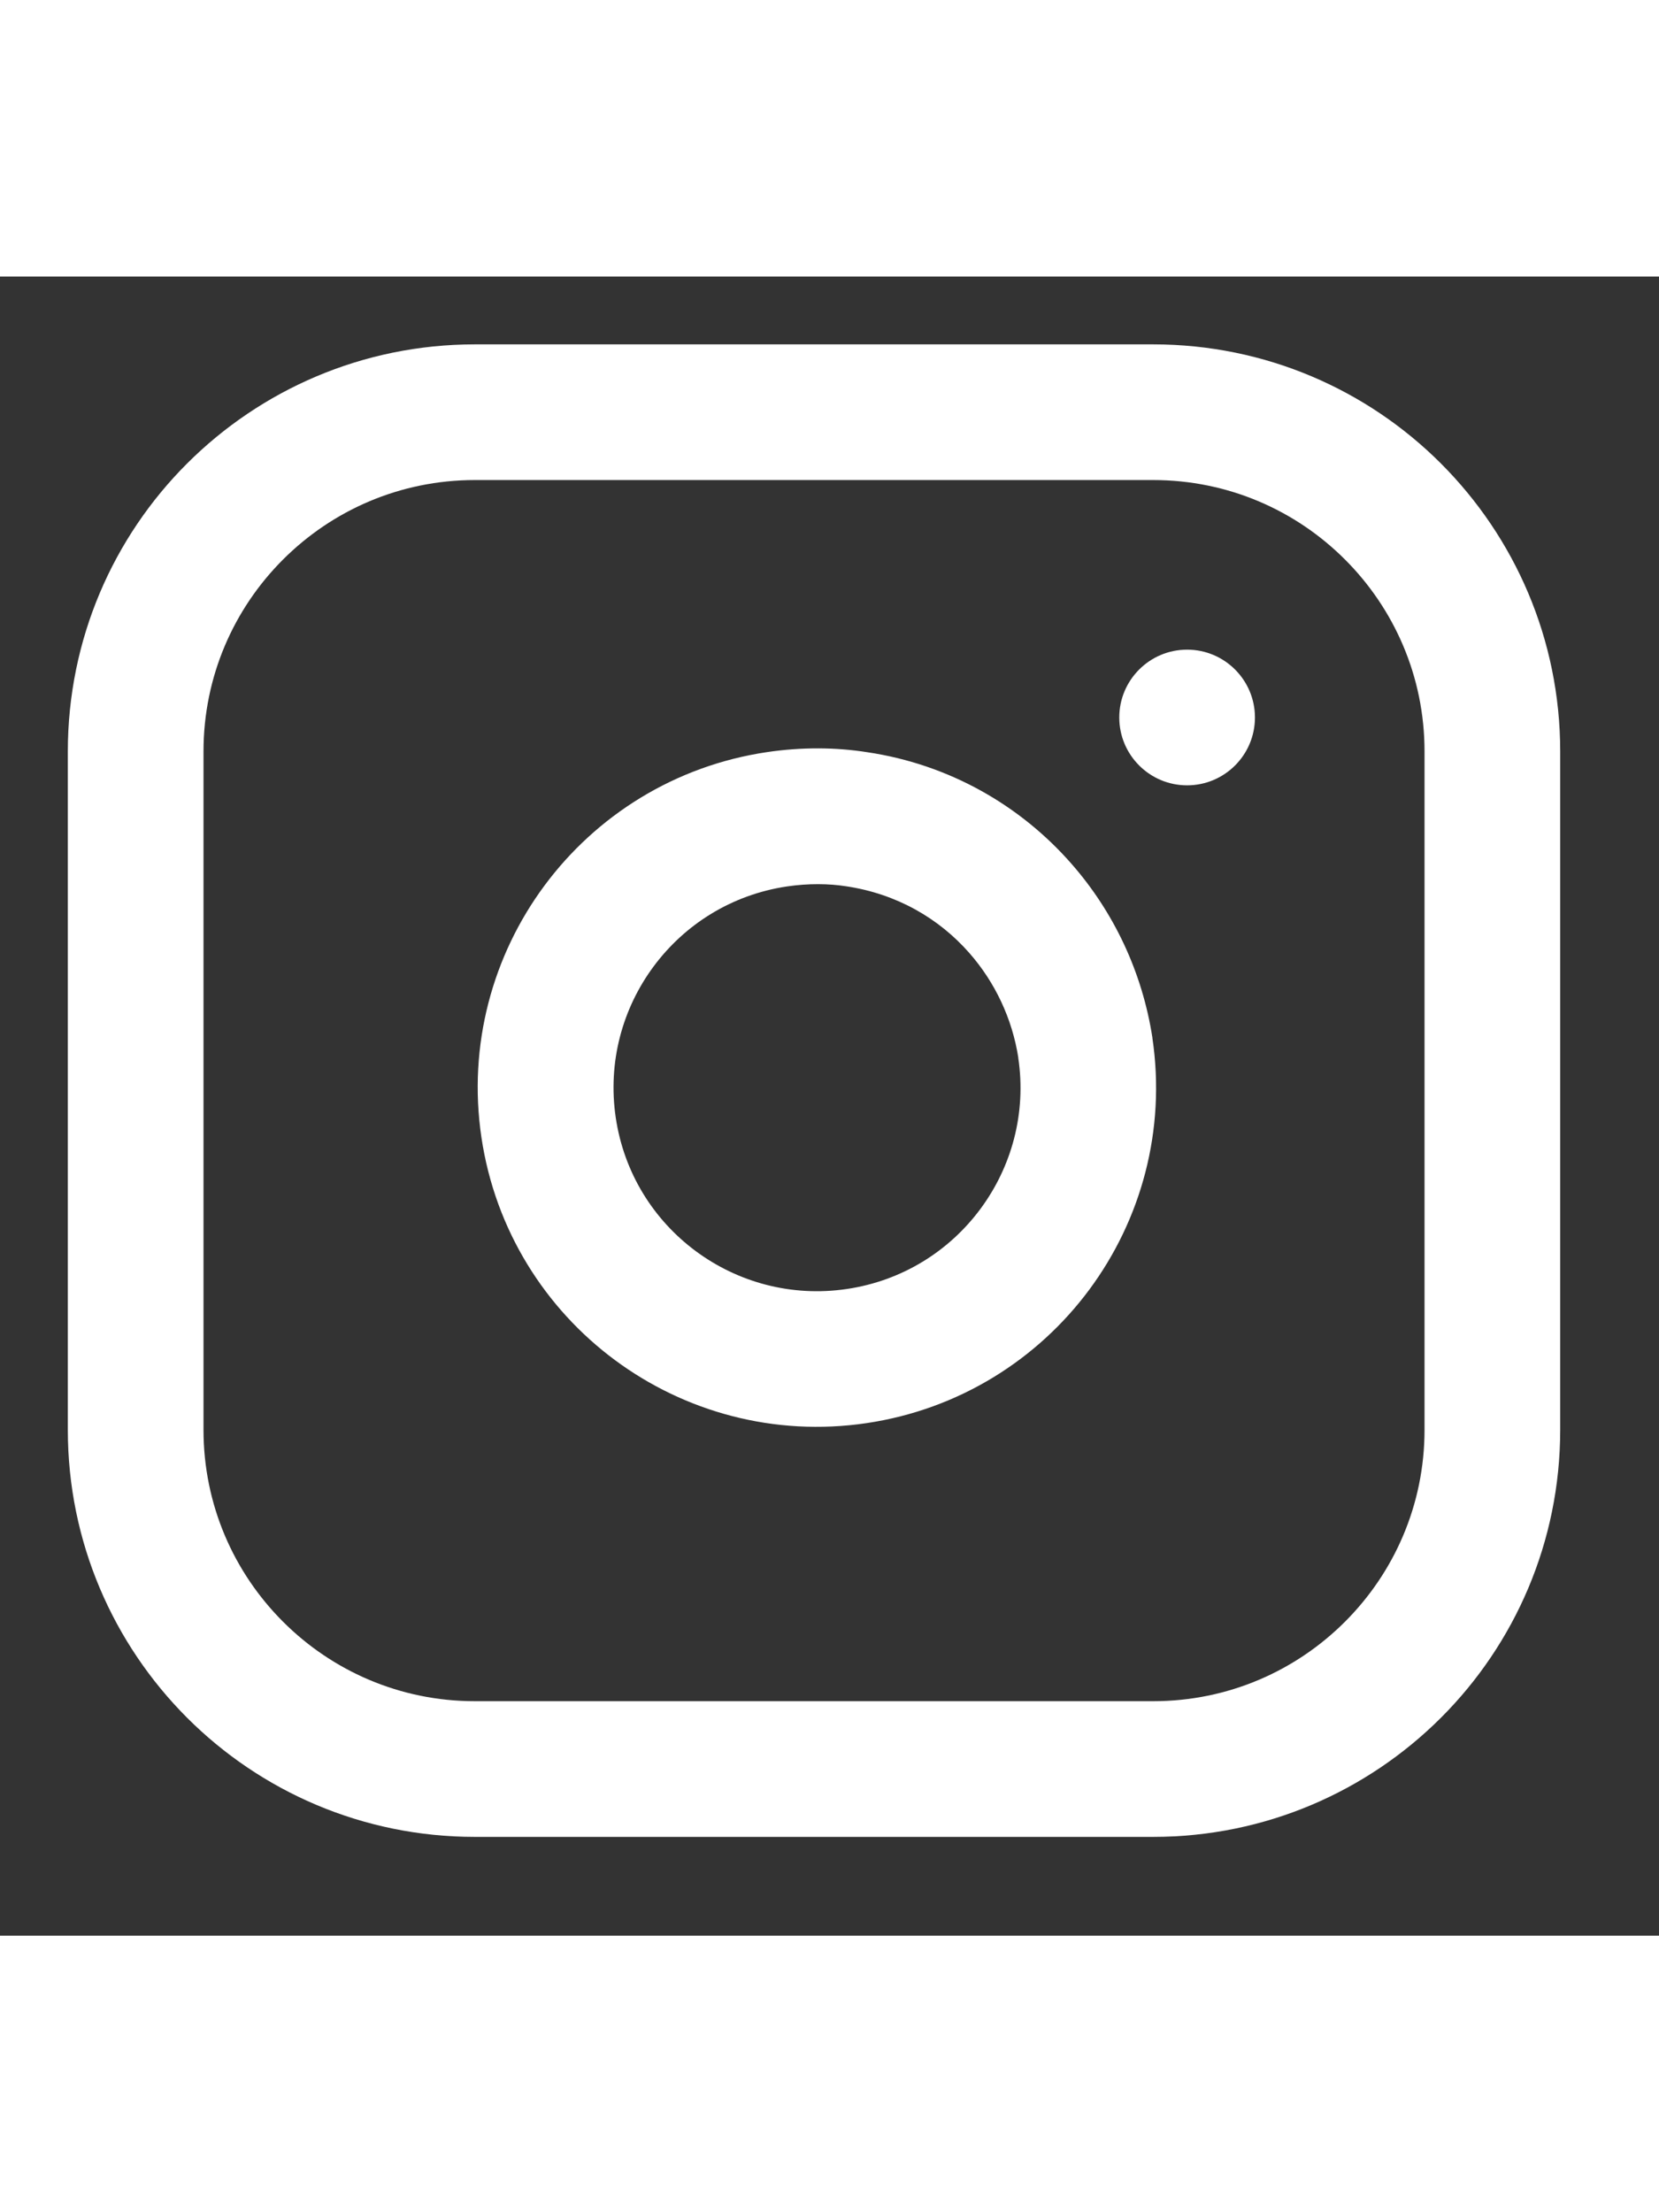 <?xml version="1.0" encoding="utf-8"?><!DOCTYPE svg PUBLIC "-//W3C//DTD SVG 1.1//EN" "http://www.w3.org/Graphics/SVG/1.1/DTD/svg11.dtd"><svg version="1.1" xmlns="http://www.w3.org/2000/svg" xmlns:xlink="http://www.w3.org/1999/xlink" width="30" height="40" viewBox="0 0 24 24" data-tags="instagram"><rect x="0" y="0" width="24" height="24" fill="#333333" stroke="none"/><g fill="#fff" transform="scale(0.023 0.023)"><path d="M298.667 42.667c-70.699 0-134.741 28.715-181.035 74.965s-74.965 110.336-74.965 181.035v426.667c0 70.699 28.715 134.741 74.965 181.035s110.336 74.965 181.035 74.965h426.667c70.699 0 134.741-28.715 181.035-74.965s74.965-110.336 74.965-181.035v-426.667c0-70.699-28.715-134.741-74.965-181.035s-110.336-74.965-181.035-74.965zM298.667 128h426.667c47.147 0 89.728 19.072 120.661 50.005s50.005 73.515 50.005 120.661v426.667c0 47.147-19.072 89.728-50.005 120.661s-73.515 50.005-120.661 50.005h-426.667c-47.147 0-89.728-19.072-120.661-50.005s-50.005-73.515-50.005-120.661v-426.667c0-47.147 19.072-89.728 50.005-120.661s73.515-50.005 120.661-50.005zM724.864 478.848c-6.4-41.472-24.363-79.232-50.944-109.525-32.171-36.736-76.971-62.507-128.384-70.144-19.797-3.157-41.387-3.285-63.019-0.085-58.283 8.619-107.563 40.149-140.032 83.925s-48.341 100.139-39.68 158.379 40.149 107.563 83.925 140.032 100.139 48.341 158.379 39.68 107.563-40.149 140.032-83.925 48.341-100.139 39.68-158.379zM640.469 491.392c5.205 34.987-4.267 68.651-23.808 95.019s-49.067 45.184-84.011 50.347-68.651-4.267-95.019-23.808-45.184-49.067-50.347-84.011 4.267-68.651 23.808-95.019 49.067-45.184 84.011-50.347c13.355-1.963 26.24-1.792 37.12-0.085 31.573 4.693 58.283 20.053 77.568 42.069 16 18.261 26.88 41.088 30.72 65.835zM746.667 320c23.552 0 42.667-19.115 42.667-42.667s-19.115-42.667-42.667-42.667-42.667 19.115-42.667 42.667 19.115 42.667 42.667 42.667z" /></g></svg>